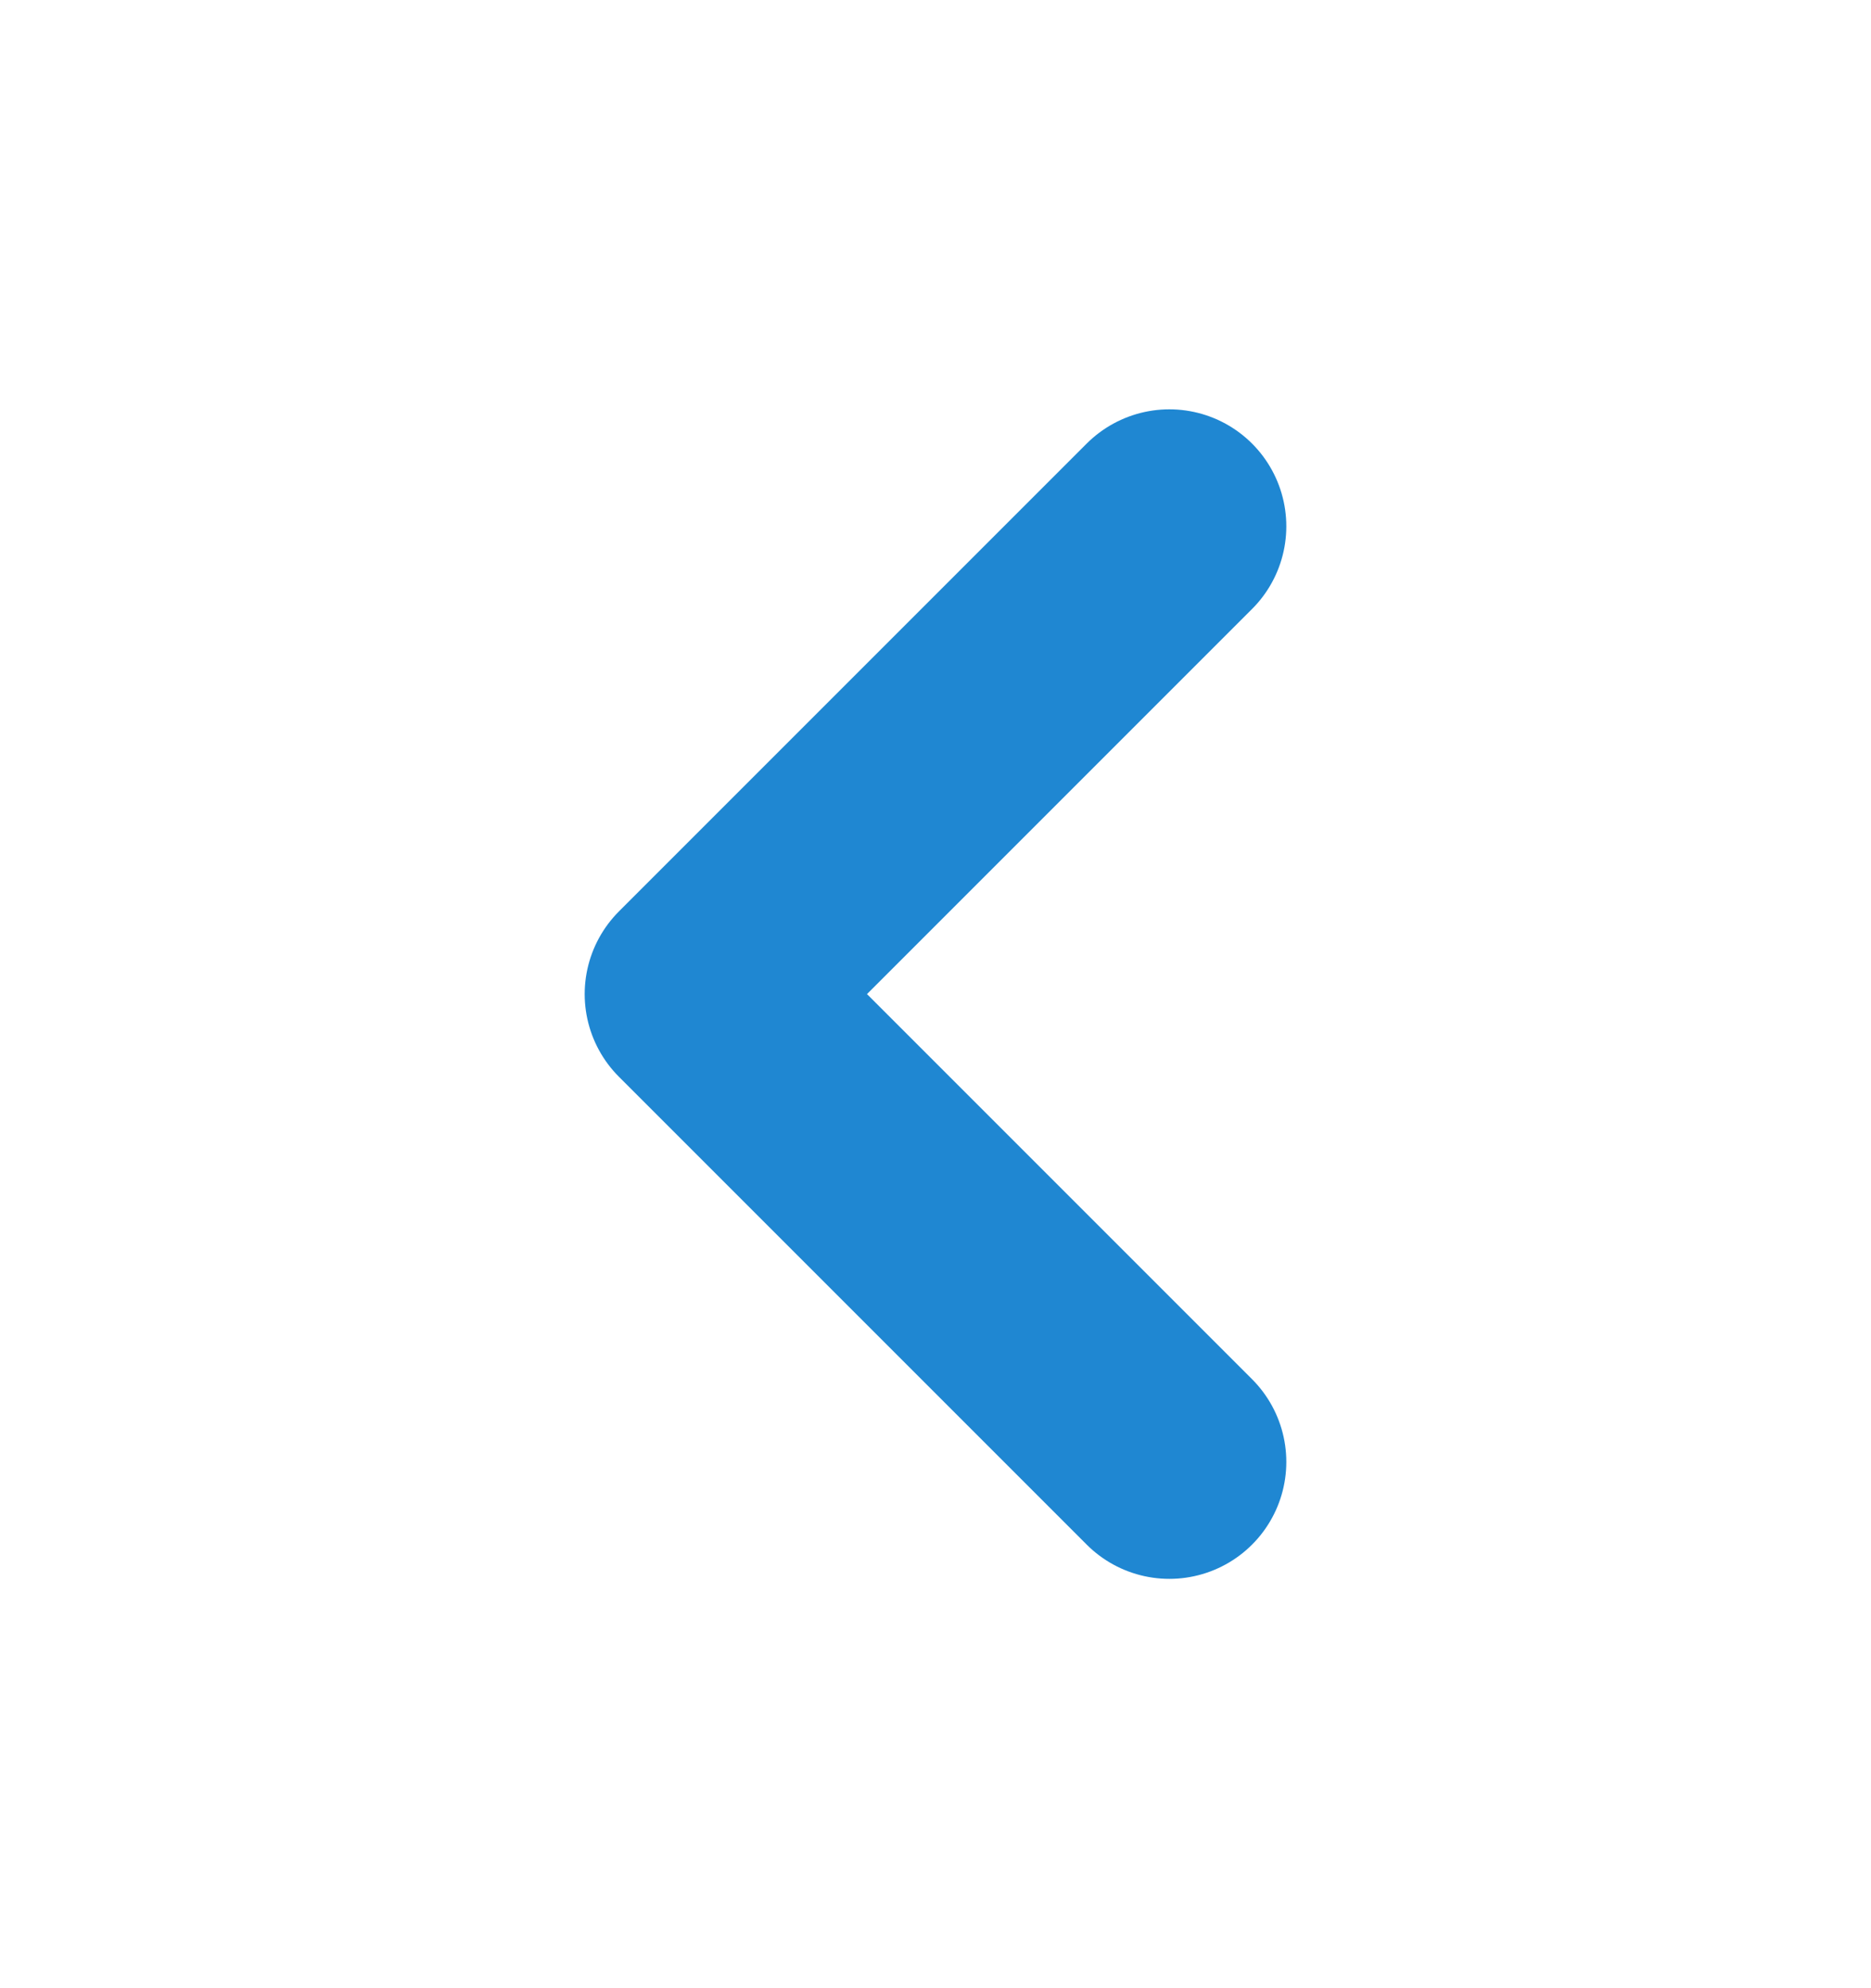 <svg width="16" height="17" viewBox="0 0 16 17" fill="none" xmlns="http://www.w3.org/2000/svg">
<path d="M10 12.5L6 8.5L10 4.5" stroke="#1F87D2" stroke-width="2" stroke-linecap="round" stroke-linejoin="round"/>
</svg>
